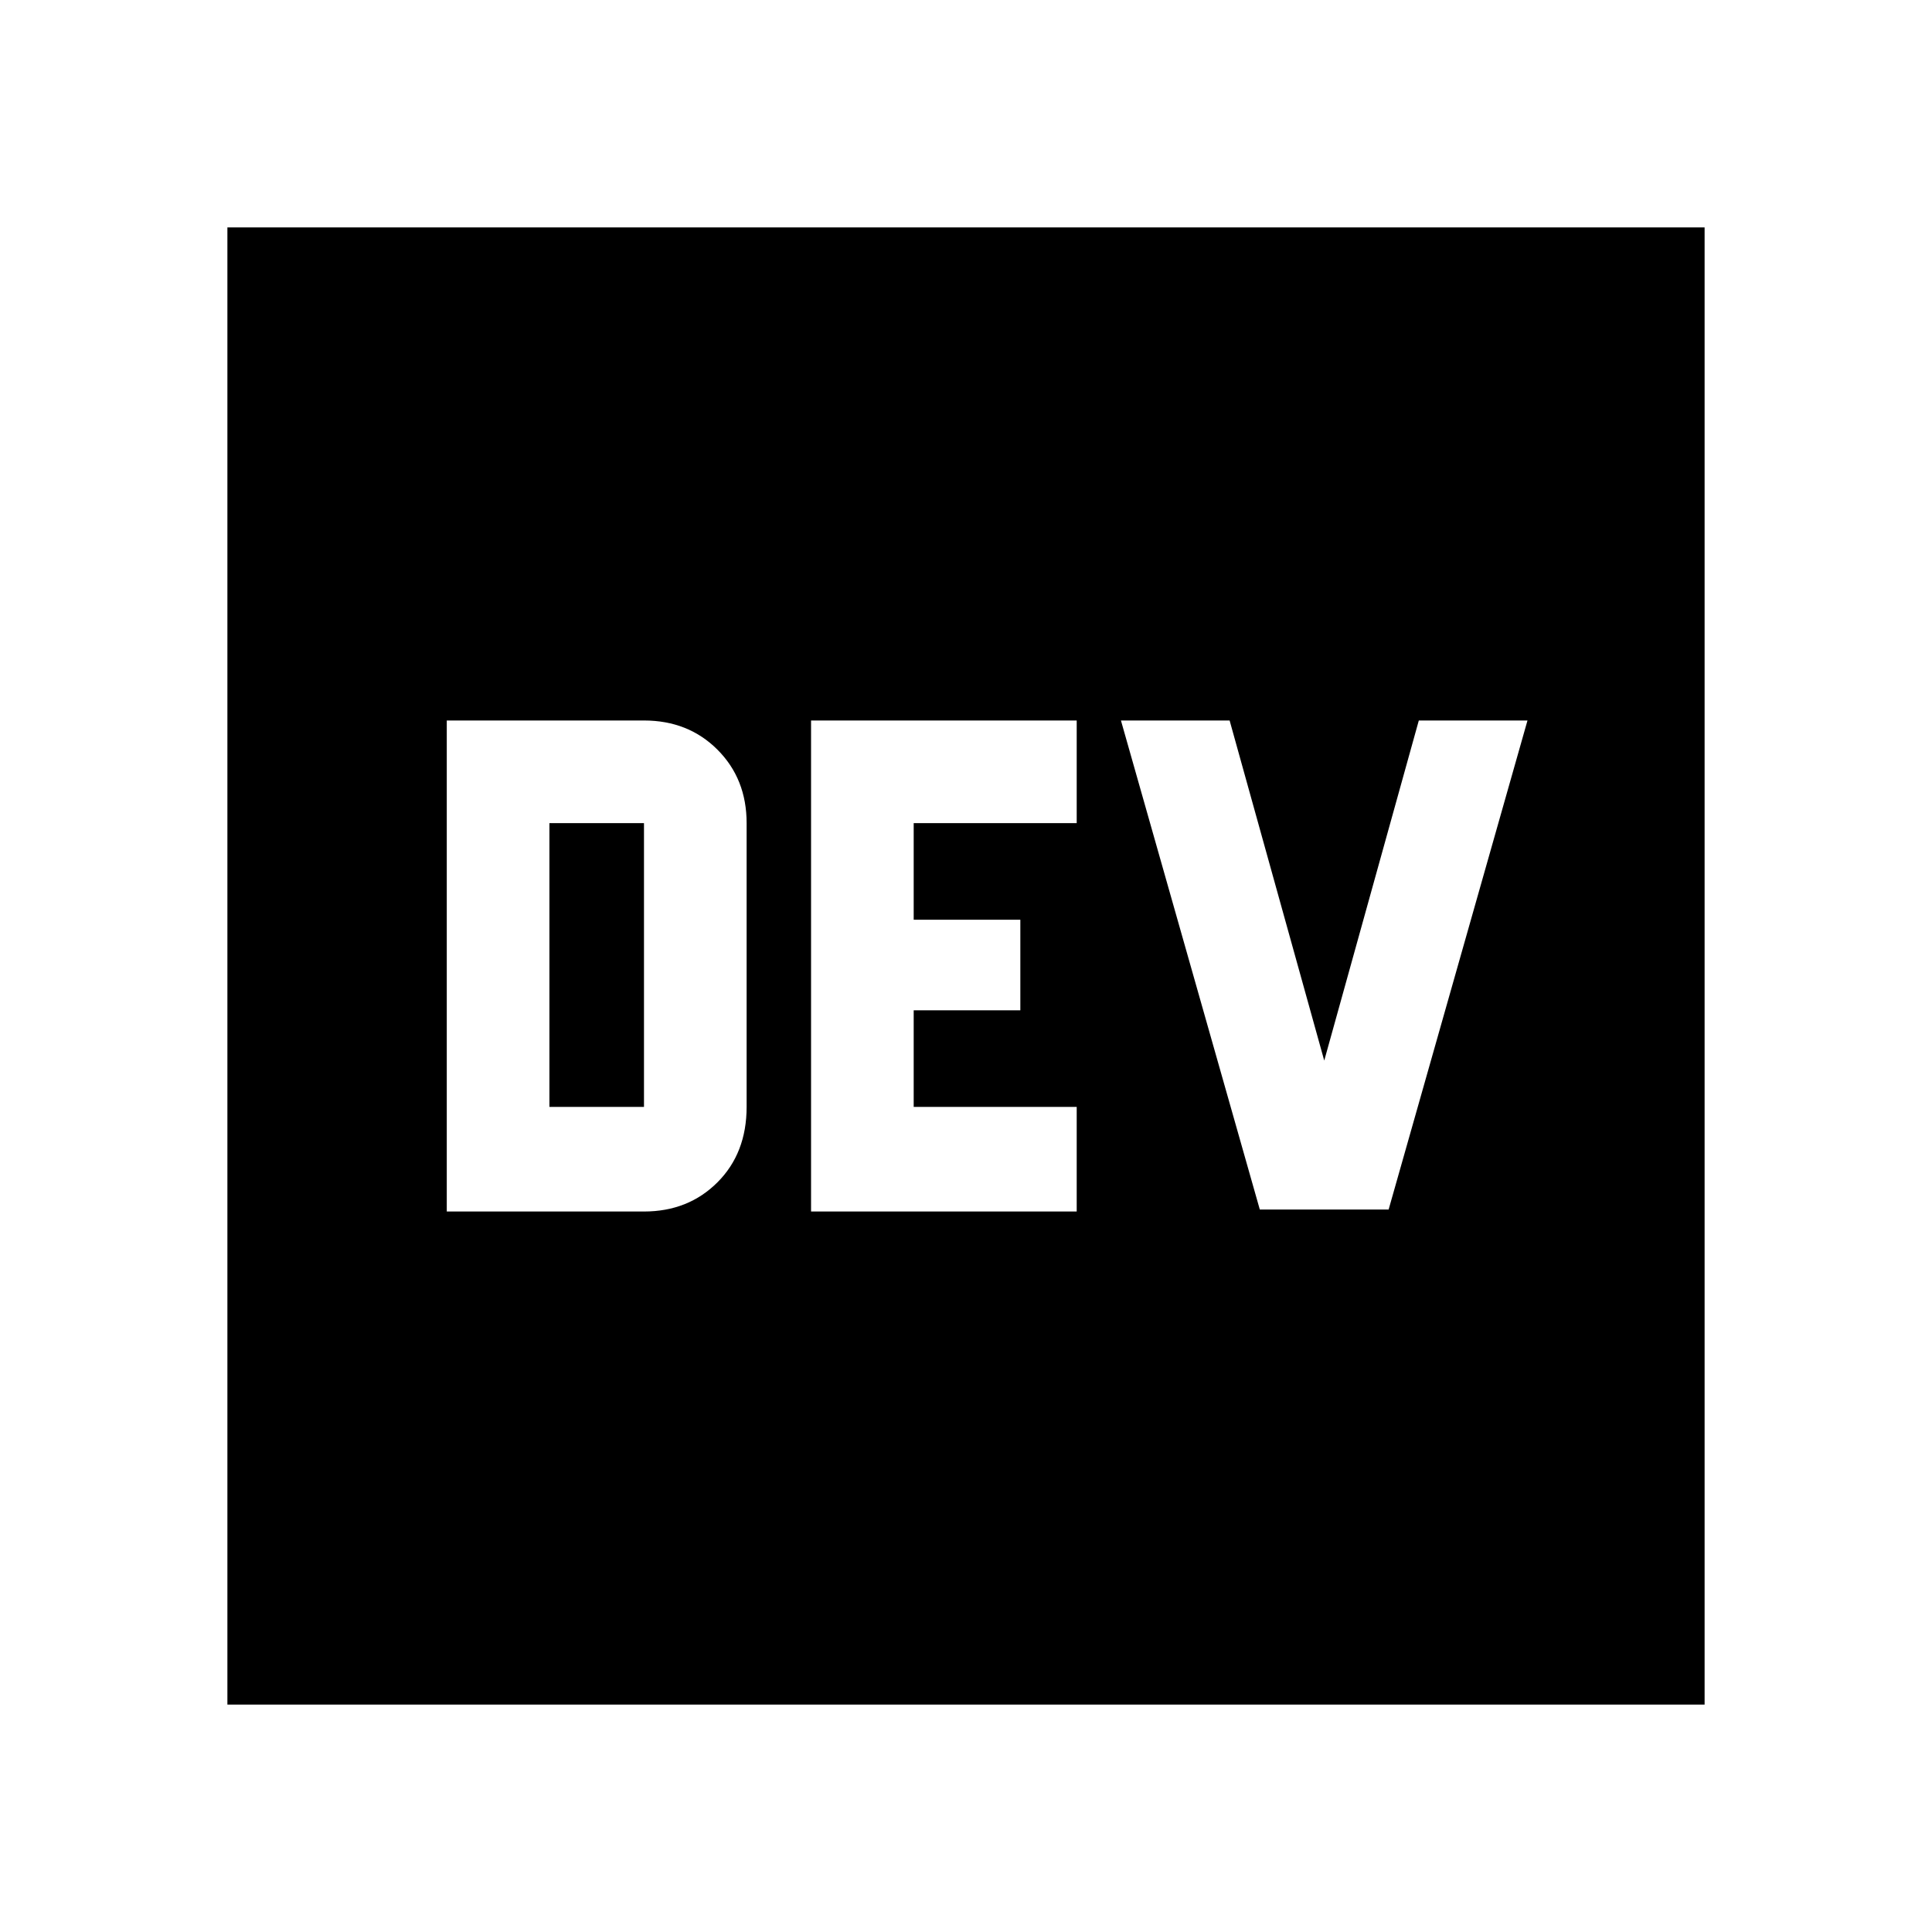 <svg xmlns="http://www.w3.org/2000/svg" height="40" width="40"><path d="M9.25 25.083h4.083q.917 0 1.521-.604.604-.604.604-1.562v-5.875q0-.917-.604-1.521-.604-.604-1.521-.604H9.25Zm7.542 0h5.5v-2.166h-3.375v-2h2.208v-1.875h-2.208v-2h3.375v-2.125h-5.5Zm9.291-.041h2.667l2.875-10.125h-2.25l-1.958 7.041-1.959-7.041h-2.25Zm-14.708-2.125v-5.875h1.958v5.875ZM4.708 35.292V4.708h30.584v30.584Z"/></svg>